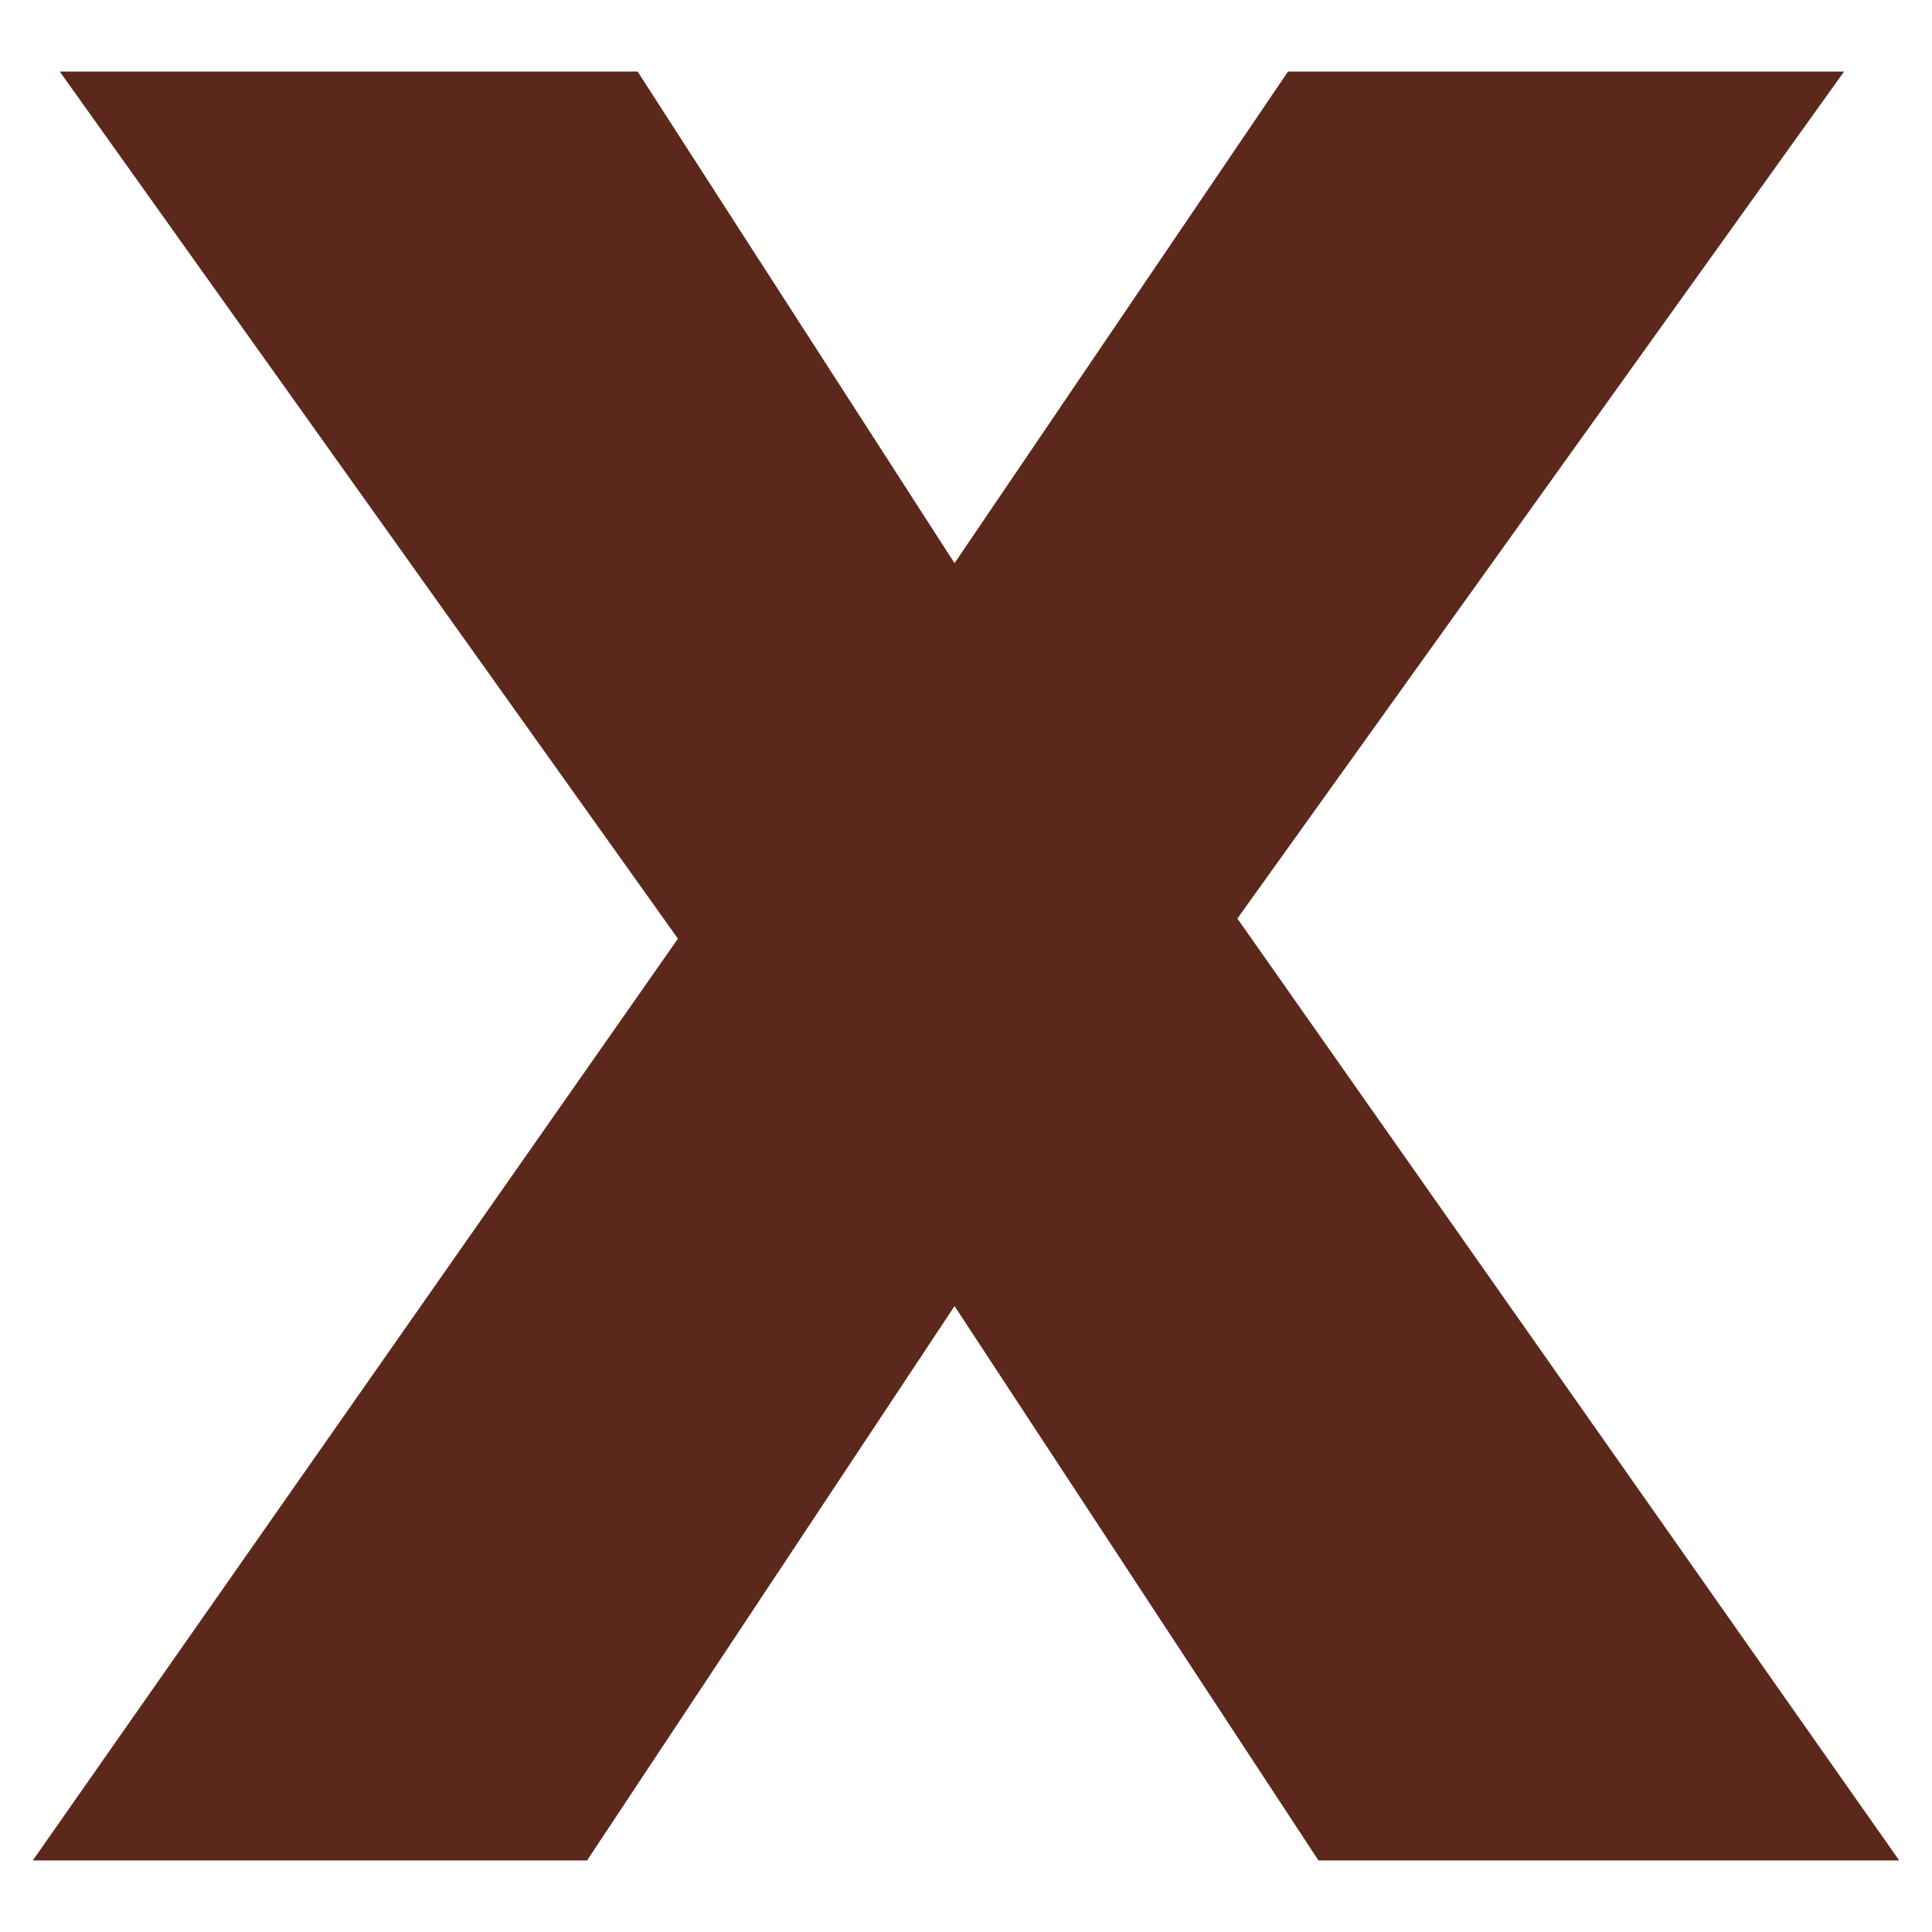 <svg xmlns="http://www.w3.org/2000/svg" xml:space="preserve" width="30px" height="30px" style="shape-rendering:geometricPrecision; text-rendering:geometricPrecision; image-rendering:optimizeQuality; fill-rule:evenodd; clip-rule:evenodd" viewBox="0 0 30 30">
 <defs>
  <style type="text/css">
   <![CDATA[
    .fil0 {fill:none}
    .fil1 {fill:#5C281C;fill-rule:nonzero}
   ]]>
  </style>
 </defs>
 <g id="Layer_x0020_1">
  <polygon class="fil0" points="-0,0 30,0 30,30 -0,30 "/>
  <polygon class="fil1" points="0.509,28.889 10.527,14.576 0.928,1.111 9.901,1.111 14.822,8.745 20,1.111 28.635,1.111 19.214,14.263 29.491,28.889 20.473,28.889 14.822,20.281 9.116,28.889 "/>
 </g>
</svg>
